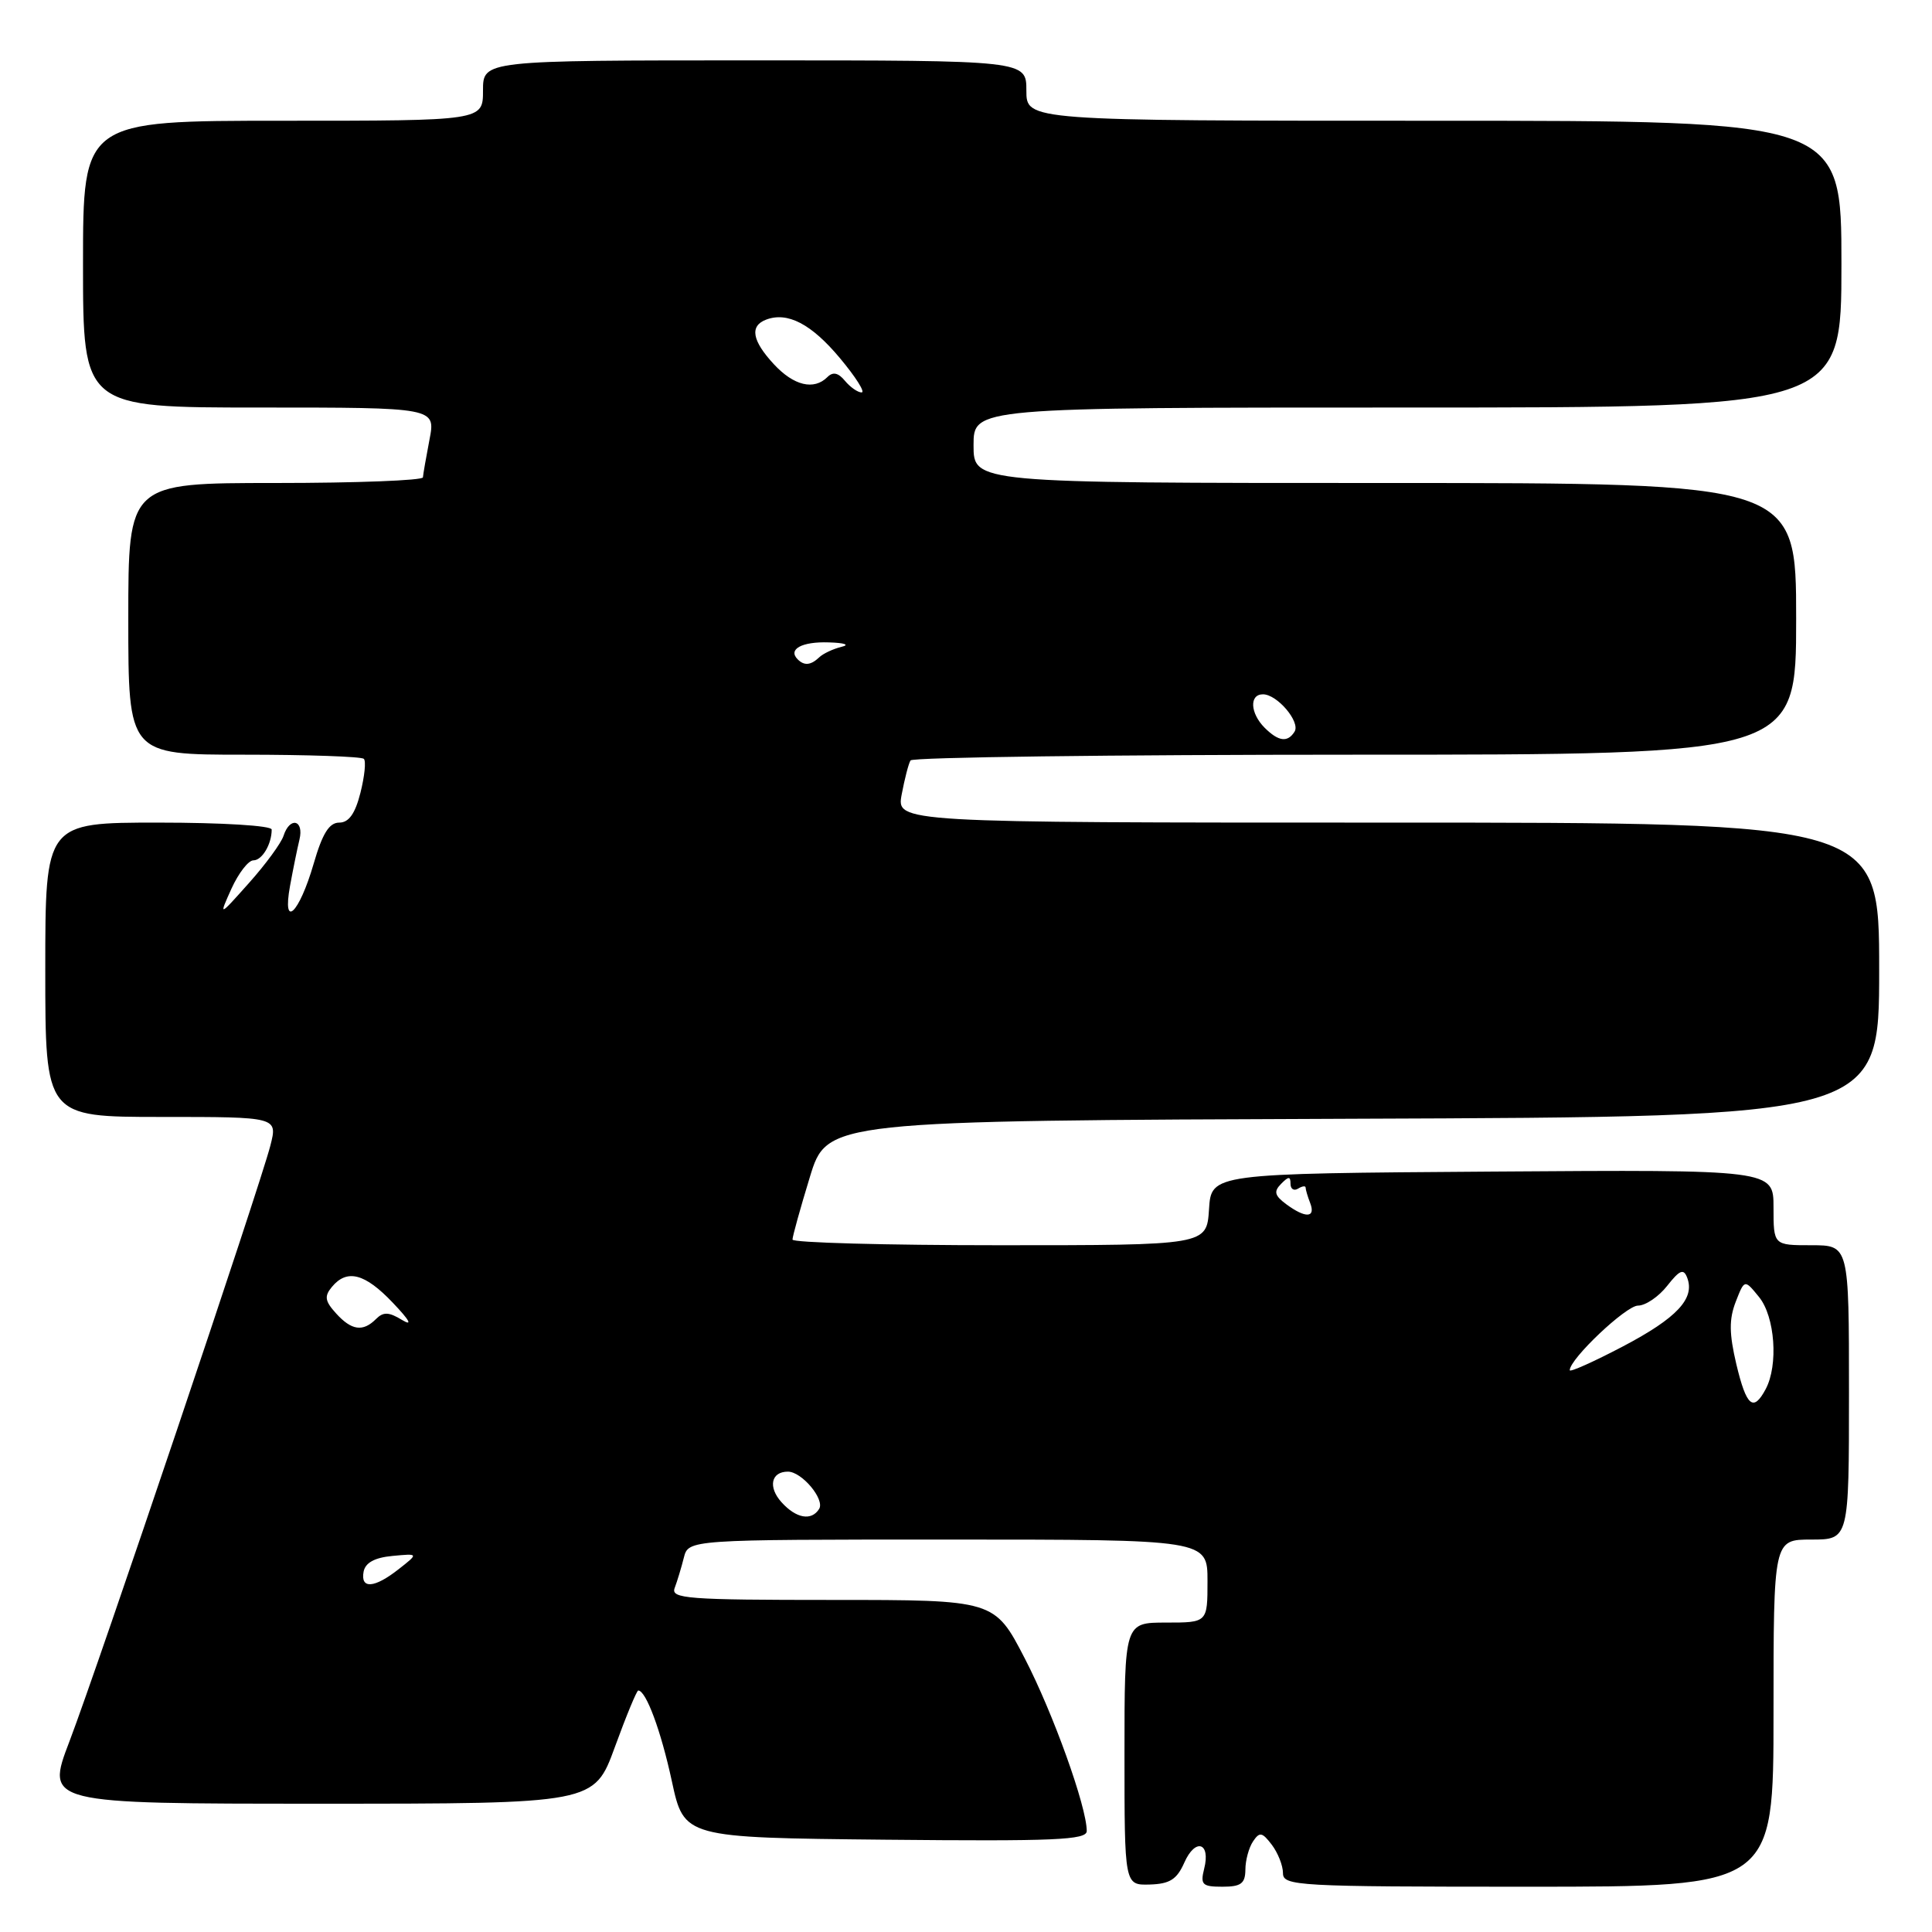 <?xml version="1.0" encoding="UTF-8" standalone="no"?>
<!DOCTYPE svg PUBLIC "-//W3C//DTD SVG 1.1//EN" "http://www.w3.org/Graphics/SVG/1.1/DTD/svg11.dtd" >
<svg xmlns="http://www.w3.org/2000/svg" xmlns:xlink="http://www.w3.org/1999/xlink" version="1.1" viewBox="0 0 256 256">
 <g >
 <path fill="currentColor"
d=" M 156.93 246.80 C 158.39 243.50 160.44 244.13 159.56 247.61 C 159.03 249.73 159.30 250.00 161.98 250.00 C 164.44 250.00 165.00 249.58 165.02 247.75 C 165.02 246.51 165.48 244.82 166.03 244.00 C 166.90 242.70 167.24 242.76 168.52 244.44 C 169.33 245.51 170.00 247.20 170.00 248.19 C 170.00 249.90 171.81 250.00 202.50 250.00 C 235.00 250.00 235.00 250.00 235.00 227.00 C 235.00 204.00 235.00 204.00 240.00 204.00 C 245.00 204.00 245.00 204.00 245.00 184.50 C 245.00 165.00 245.00 165.00 240.00 165.00 C 235.00 165.00 235.00 165.00 235.00 159.99 C 235.00 154.98 235.00 154.98 197.75 155.24 C 160.50 155.50 160.50 155.50 160.20 160.25 C 159.89 165.00 159.89 165.00 132.45 165.00 C 117.35 165.00 105.00 164.66 105.01 164.25 C 105.01 163.84 106.04 160.12 107.30 156.00 C 109.58 148.50 109.58 148.50 179.29 148.24 C 249.00 147.99 249.00 147.99 249.00 128.49 C 249.00 109.00 249.00 109.00 183.89 109.00 C 118.78 109.00 118.78 109.00 119.48 105.26 C 119.87 103.20 120.39 101.17 120.65 100.76 C 120.91 100.34 147.42 100.00 179.56 100.00 C 238.00 100.00 238.00 100.00 238.00 82.00 C 238.00 64.00 238.00 64.00 183.50 64.00 C 129.00 64.00 129.00 64.00 129.00 59.00 C 129.00 54.00 129.00 54.00 186.50 54.00 C 244.00 54.00 244.00 54.00 244.00 35.00 C 244.00 16.00 244.00 16.00 190.00 16.00 C 136.00 16.00 136.00 16.00 136.00 12.00 C 136.00 8.00 136.00 8.00 100.00 8.00 C 64.00 8.00 64.00 8.00 64.00 12.00 C 64.00 16.00 64.00 16.00 37.50 16.00 C 11.00 16.00 11.00 16.00 11.00 35.00 C 11.00 54.00 11.00 54.00 34.37 54.00 C 57.73 54.00 57.73 54.00 56.91 58.25 C 56.46 60.59 56.07 62.84 56.04 63.25 C 56.02 63.66 47.23 64.00 36.50 64.00 C 17.00 64.00 17.00 64.00 17.00 82.00 C 17.00 100.00 17.00 100.00 32.33 100.00 C 40.77 100.00 47.91 100.25 48.21 100.55 C 48.52 100.85 48.31 102.87 47.76 105.05 C 47.06 107.82 46.22 109.00 44.95 109.00 C 43.62 109.00 42.72 110.44 41.56 114.45 C 39.63 121.09 37.37 123.21 38.43 117.39 C 38.82 115.25 39.38 112.49 39.68 111.25 C 40.31 108.62 38.40 108.17 37.57 110.75 C 37.26 111.71 35.20 114.53 32.99 117.00 C 28.98 121.50 28.98 121.50 30.67 117.75 C 31.61 115.69 32.91 114.00 33.58 114.00 C 34.73 114.00 36.00 111.86 36.00 109.92 C 36.00 109.40 29.44 109.00 21.00 109.00 C 6.00 109.00 6.00 109.00 6.00 128.50 C 6.00 148.00 6.00 148.00 21.39 148.00 C 36.79 148.00 36.79 148.00 35.83 151.78 C 34.48 157.08 13.02 220.73 9.20 230.75 C 6.05 239.00 6.05 239.00 42.39 239.00 C 78.73 239.00 78.73 239.00 81.47 231.50 C 82.97 227.38 84.37 224.00 84.57 224.00 C 85.60 224.00 87.58 229.33 89.02 236.00 C 90.64 243.50 90.64 243.50 117.32 243.77 C 139.75 243.99 144.00 243.81 144.00 242.62 C 144.00 239.42 139.54 226.99 135.79 219.75 C 131.78 212.00 131.78 212.00 110.28 212.00 C 91.03 212.00 88.85 211.83 89.40 210.41 C 89.73 209.53 90.28 207.73 90.61 206.41 C 91.22 204.00 91.22 204.00 125.61 204.00 C 160.00 204.00 160.00 204.00 160.00 209.50 C 160.00 215.00 160.00 215.00 154.50 215.00 C 149.00 215.00 149.00 215.00 149.00 232.40 C 149.00 249.80 149.00 249.80 152.34 249.71 C 155.00 249.63 155.94 249.04 156.93 246.80 Z  M 48.18 208.25 C 48.41 207.07 49.64 206.39 52.00 206.17 C 55.48 205.84 55.48 205.84 52.83 207.92 C 49.60 210.46 47.74 210.59 48.18 208.25 Z  M 103.56 199.06 C 101.74 197.05 102.17 195.00 104.40 195.00 C 106.24 195.00 109.32 198.67 108.54 199.94 C 107.53 201.56 105.50 201.21 103.56 199.06 Z  M 230.07 180.75 C 229.12 176.71 229.10 174.81 229.99 172.50 C 231.16 169.50 231.16 169.50 233.08 171.86 C 235.20 174.46 235.66 180.89 233.96 184.07 C 232.32 187.14 231.41 186.37 230.07 180.75 Z  M 208.00 181.56 C 208.00 180.06 215.46 173.00 217.04 173.00 C 218.04 173.00 219.78 171.82 220.91 170.38 C 222.57 168.27 223.09 168.06 223.56 169.30 C 224.62 172.06 222.21 174.64 215.04 178.41 C 211.17 180.44 208.00 181.86 208.00 181.56 Z  M 44.52 174.02 C 43.05 172.40 42.95 171.76 43.98 170.52 C 45.98 168.11 48.35 168.72 52.05 172.62 C 54.30 174.98 54.72 175.77 53.27 174.90 C 51.52 173.83 50.79 173.81 49.82 174.78 C 48.09 176.51 46.58 176.30 44.52 174.02 Z  M 170.44 159.57 C 168.89 158.42 168.75 157.88 169.75 156.87 C 170.75 155.85 171.00 155.85 171.00 156.86 C 171.00 157.55 171.45 157.84 172.00 157.50 C 172.55 157.16 173.00 157.10 173.00 157.36 C 173.00 157.62 173.27 158.55 173.61 159.42 C 174.36 161.39 172.99 161.45 170.44 159.57 Z  M 167.57 96.43 C 165.65 94.50 165.52 92.00 167.35 92.00 C 169.23 92.00 172.33 95.65 171.54 96.94 C 170.62 98.42 169.41 98.26 167.57 96.43 Z  M 105.69 87.36 C 104.37 86.03 106.25 85.00 109.81 85.12 C 111.93 85.18 112.65 85.44 111.50 85.71 C 110.40 85.98 109.07 86.60 108.55 87.10 C 107.43 88.16 106.57 88.24 105.69 87.36 Z  M 111.96 50.46 C 111.08 49.39 110.37 49.23 109.64 49.96 C 107.85 51.75 105.18 51.11 102.54 48.26 C 99.66 45.15 99.31 43.20 101.50 42.36 C 104.34 41.27 107.51 42.92 111.30 47.46 C 113.39 49.96 114.68 52.00 114.17 52.00 C 113.66 52.00 112.67 51.31 111.96 50.46 Z "/>
</g>
</svg>